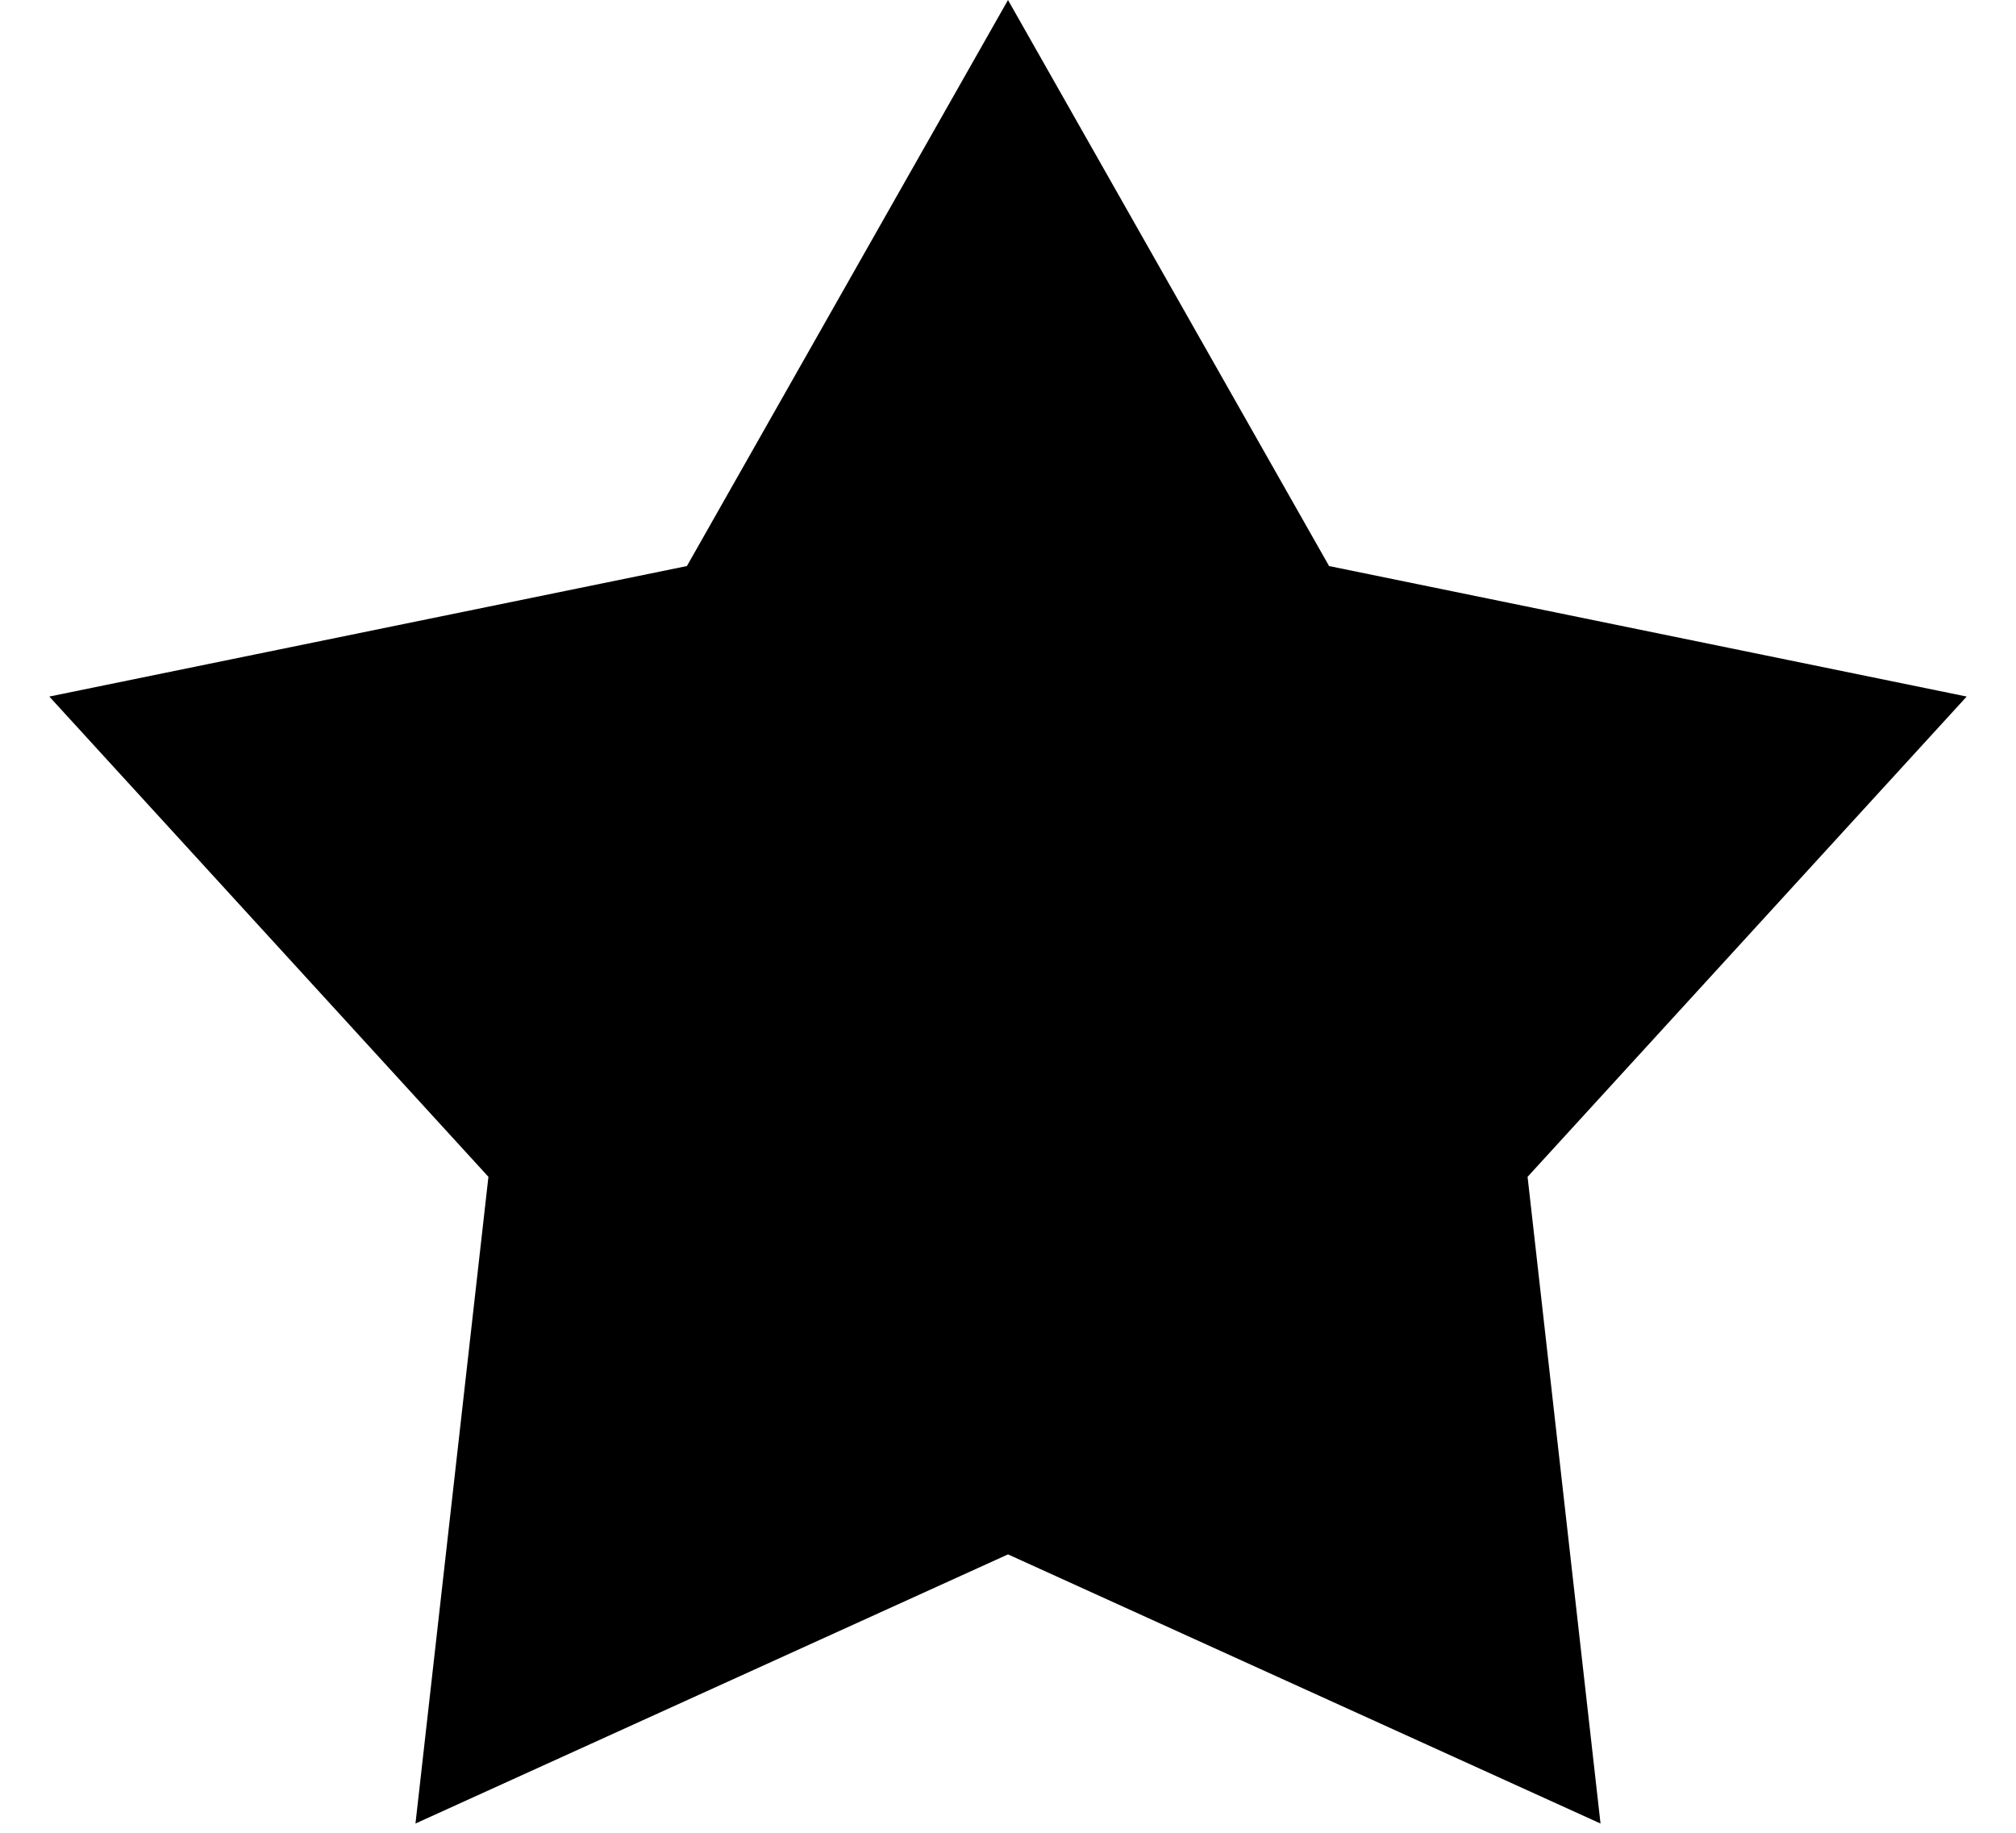 <svg width="22" height="20" viewBox="0 0 22 20" fill="none" xmlns="http://www.w3.org/2000/svg">
<path d="M11 0L14.504 6.177L21.462 7.601L16.67 12.842L17.466 19.899L11 16.962L4.534 19.899L5.33 12.842L0.538 7.601L7.496 6.177L11 0Z" fill="currentColor"/>
</svg>
